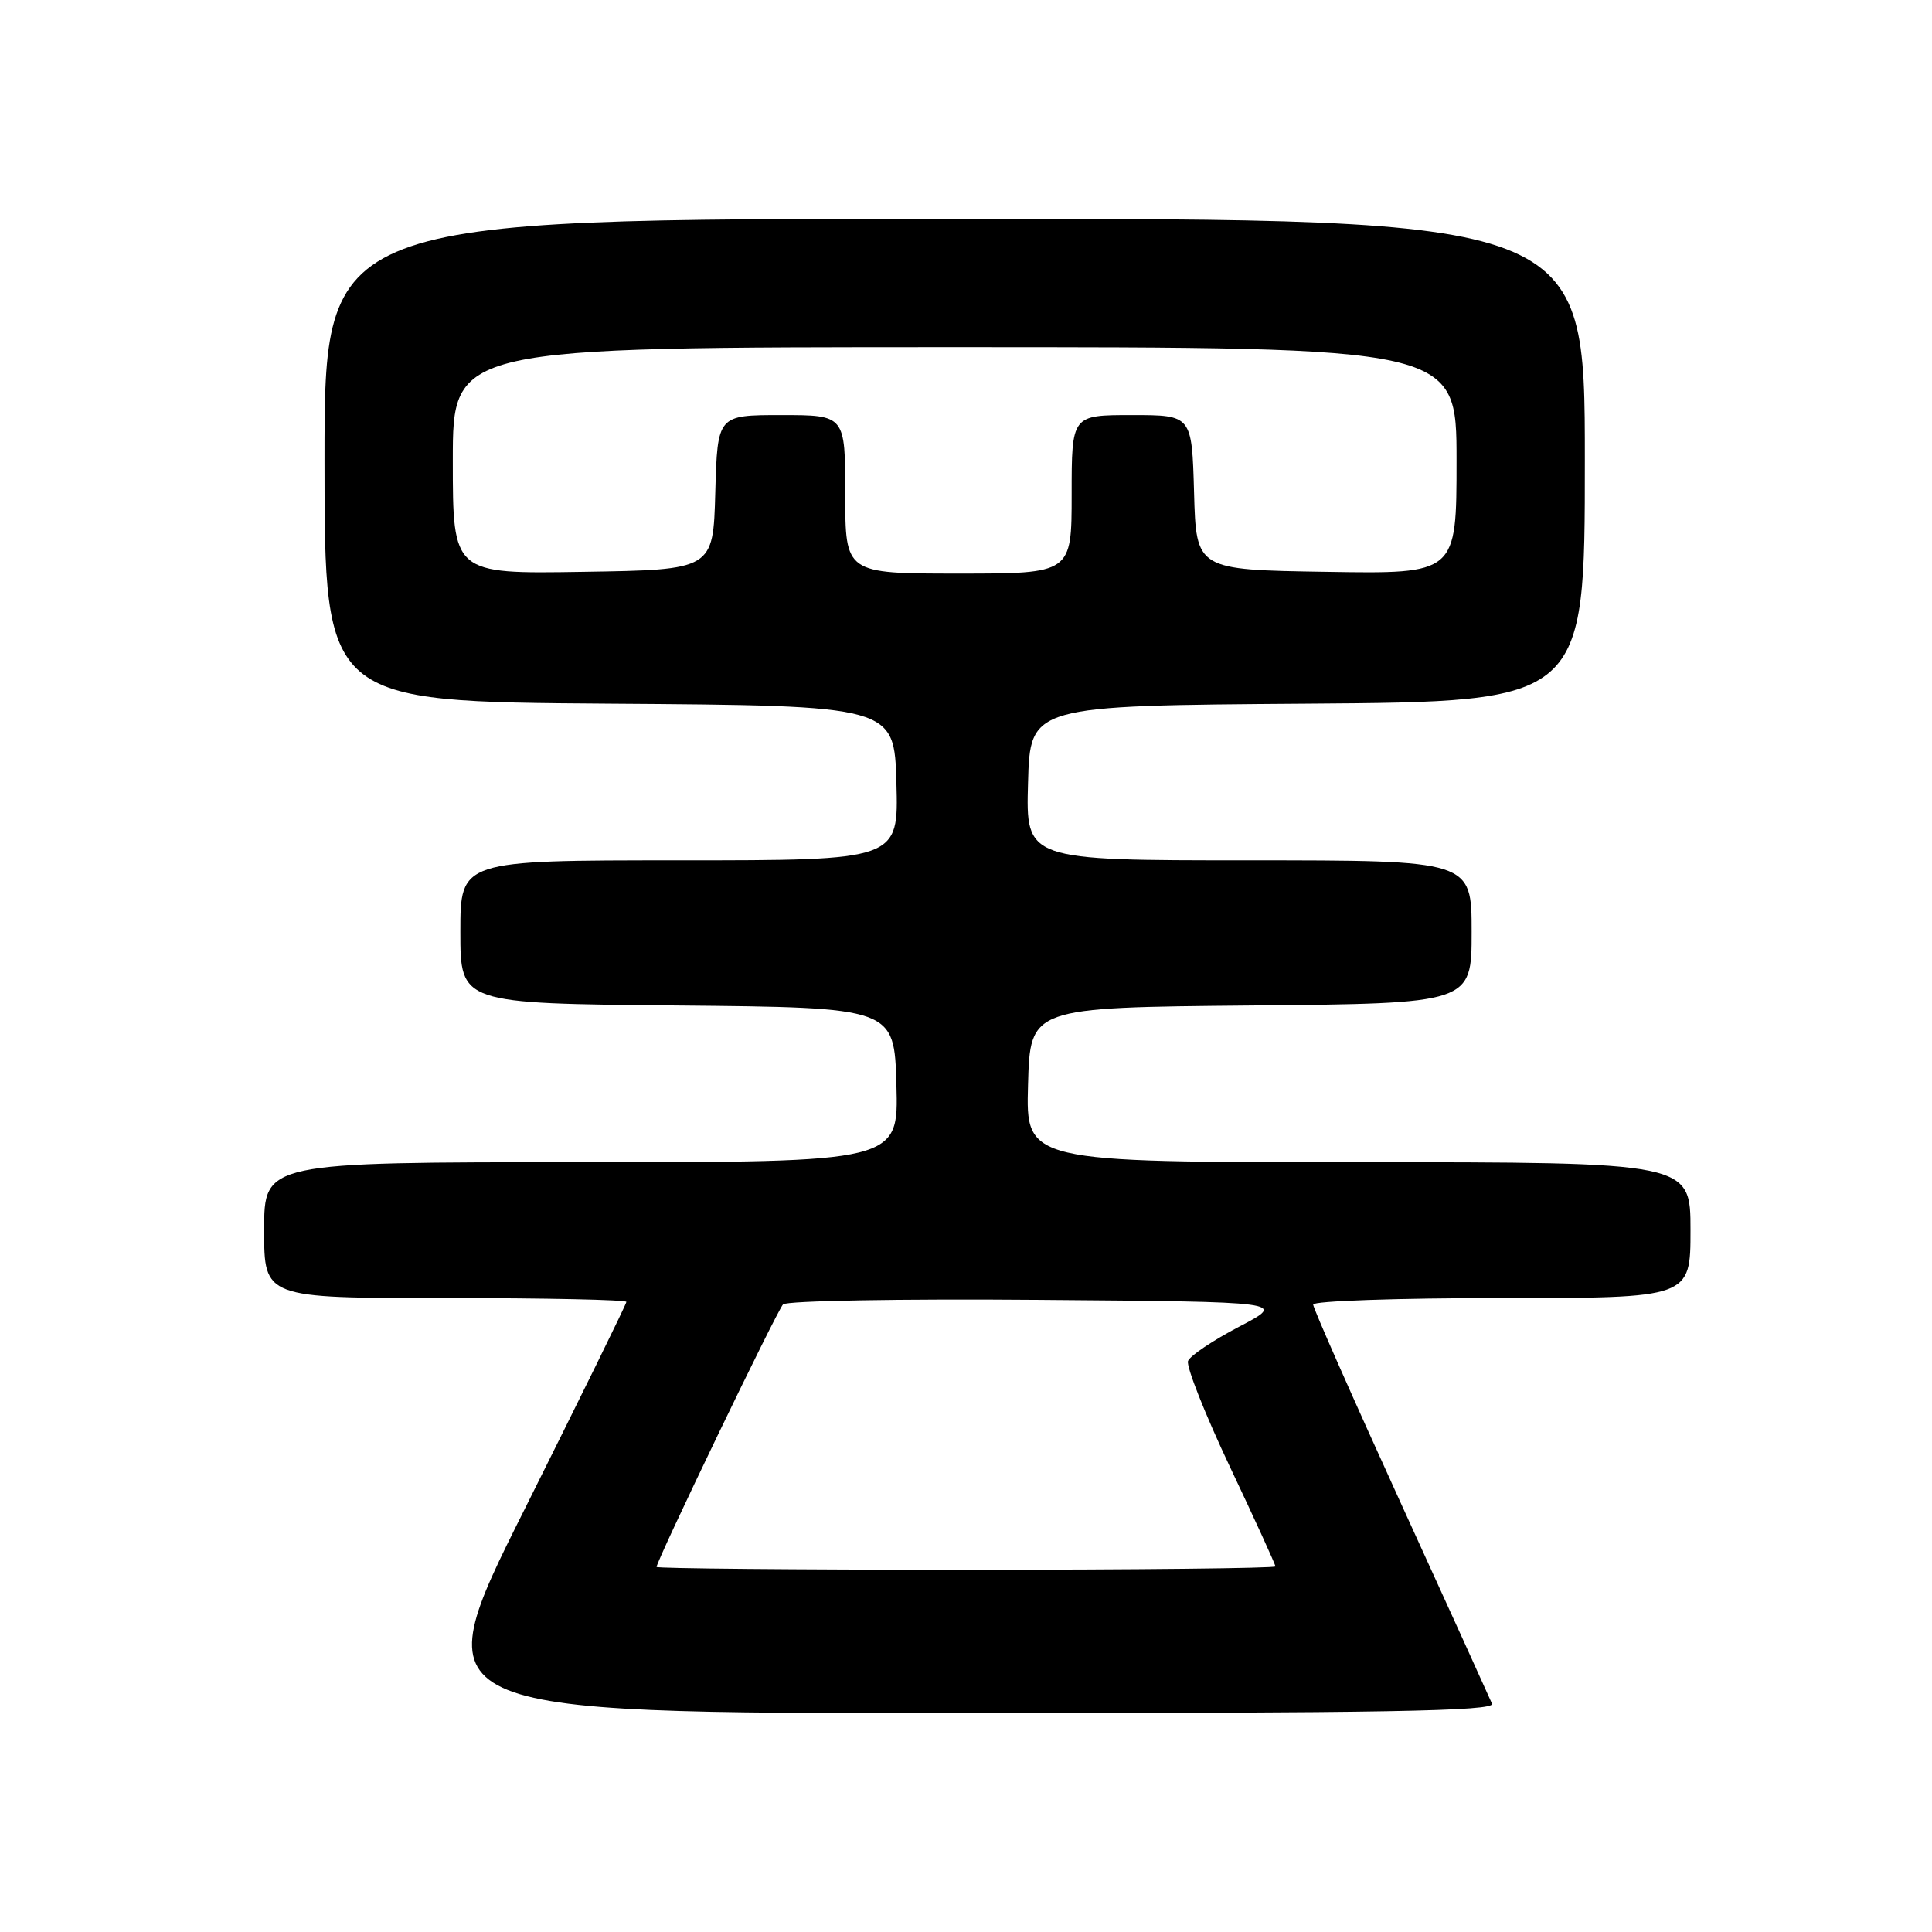 <?xml version="1.0" encoding="UTF-8" standalone="no"?>
<!DOCTYPE svg PUBLIC "-//W3C//DTD SVG 1.1//EN" "http://www.w3.org/Graphics/SVG/1.1/DTD/svg11.dtd" >
<svg xmlns="http://www.w3.org/2000/svg" xmlns:xlink="http://www.w3.org/1999/xlink" version="1.1" viewBox="0 0 256 256">
 <g >
 <path fill="currentColor"
d=" M 197.70 225.75 C 197.41 225.06 191.97 213.08 185.59 199.11 C 179.22 185.15 174.00 173.34 174.00 172.86 C 174.00 172.39 185.25 172.00 199.00 172.00 C 224.00 172.00 224.00 172.00 224.00 163.00 C 224.00 154.00 224.00 154.00 179.97 154.00 C 135.93 154.00 135.93 154.00 136.22 143.75 C 136.50 133.50 136.50 133.50 165.75 133.23 C 195.00 132.97 195.00 132.97 195.00 123.48 C 195.00 114.00 195.00 114.00 165.47 114.00 C 135.93 114.00 135.93 114.00 136.22 103.75 C 136.50 93.50 136.50 93.50 173.25 93.24 C 210.00 92.98 210.00 92.98 210.00 60.99 C 210.00 29.00 210.00 29.00 126.50 29.00 C 43.00 29.00 43.00 29.00 43.00 60.99 C 43.00 92.98 43.00 92.98 80.75 93.24 C 118.50 93.50 118.50 93.50 118.78 103.75 C 119.07 114.00 119.07 114.00 90.03 114.00 C 61.00 114.00 61.00 114.00 61.00 123.48 C 61.00 132.97 61.00 132.97 89.75 133.23 C 118.50 133.50 118.50 133.50 118.78 143.75 C 119.07 154.00 119.07 154.00 77.03 154.00 C 35.00 154.00 35.00 154.00 35.00 163.00 C 35.00 172.00 35.00 172.00 59.00 172.00 C 72.20 172.00 83.00 172.23 83.00 172.51 C 83.00 172.79 76.92 185.16 69.50 200.01 C 55.99 227.00 55.99 227.00 127.10 227.00 C 183.60 227.00 198.11 226.74 197.70 225.75 Z  M 87.00 207.63 C 87.00 206.78 102.97 173.63 103.76 172.84 C 104.24 172.36 119.45 172.09 137.56 172.24 C 170.50 172.50 170.50 172.50 164.20 175.79 C 160.74 177.60 157.69 179.64 157.42 180.34 C 157.16 181.03 159.65 187.34 162.97 194.36 C 166.29 201.37 169.00 207.31 169.00 207.56 C 169.00 207.80 150.55 208.00 128.00 208.00 C 105.45 208.00 87.00 207.83 87.00 207.63 Z  M 60.00 61.02 C 60.00 46.00 60.00 46.00 126.50 46.00 C 193.00 46.00 193.00 46.00 193.00 61.02 C 193.00 76.05 193.00 76.05 175.75 75.77 C 158.50 75.50 158.50 75.50 158.22 65.25 C 157.93 55.00 157.93 55.00 149.97 55.00 C 142.00 55.00 142.00 55.00 142.00 65.50 C 142.00 76.00 142.00 76.00 127.00 76.00 C 112.00 76.00 112.00 76.00 112.00 65.50 C 112.00 55.00 112.00 55.00 103.53 55.00 C 95.07 55.00 95.07 55.00 94.78 65.25 C 94.50 75.50 94.50 75.50 77.25 75.77 C 60.00 76.05 60.00 76.05 60.00 61.02 Z "/>
</g>
</svg>